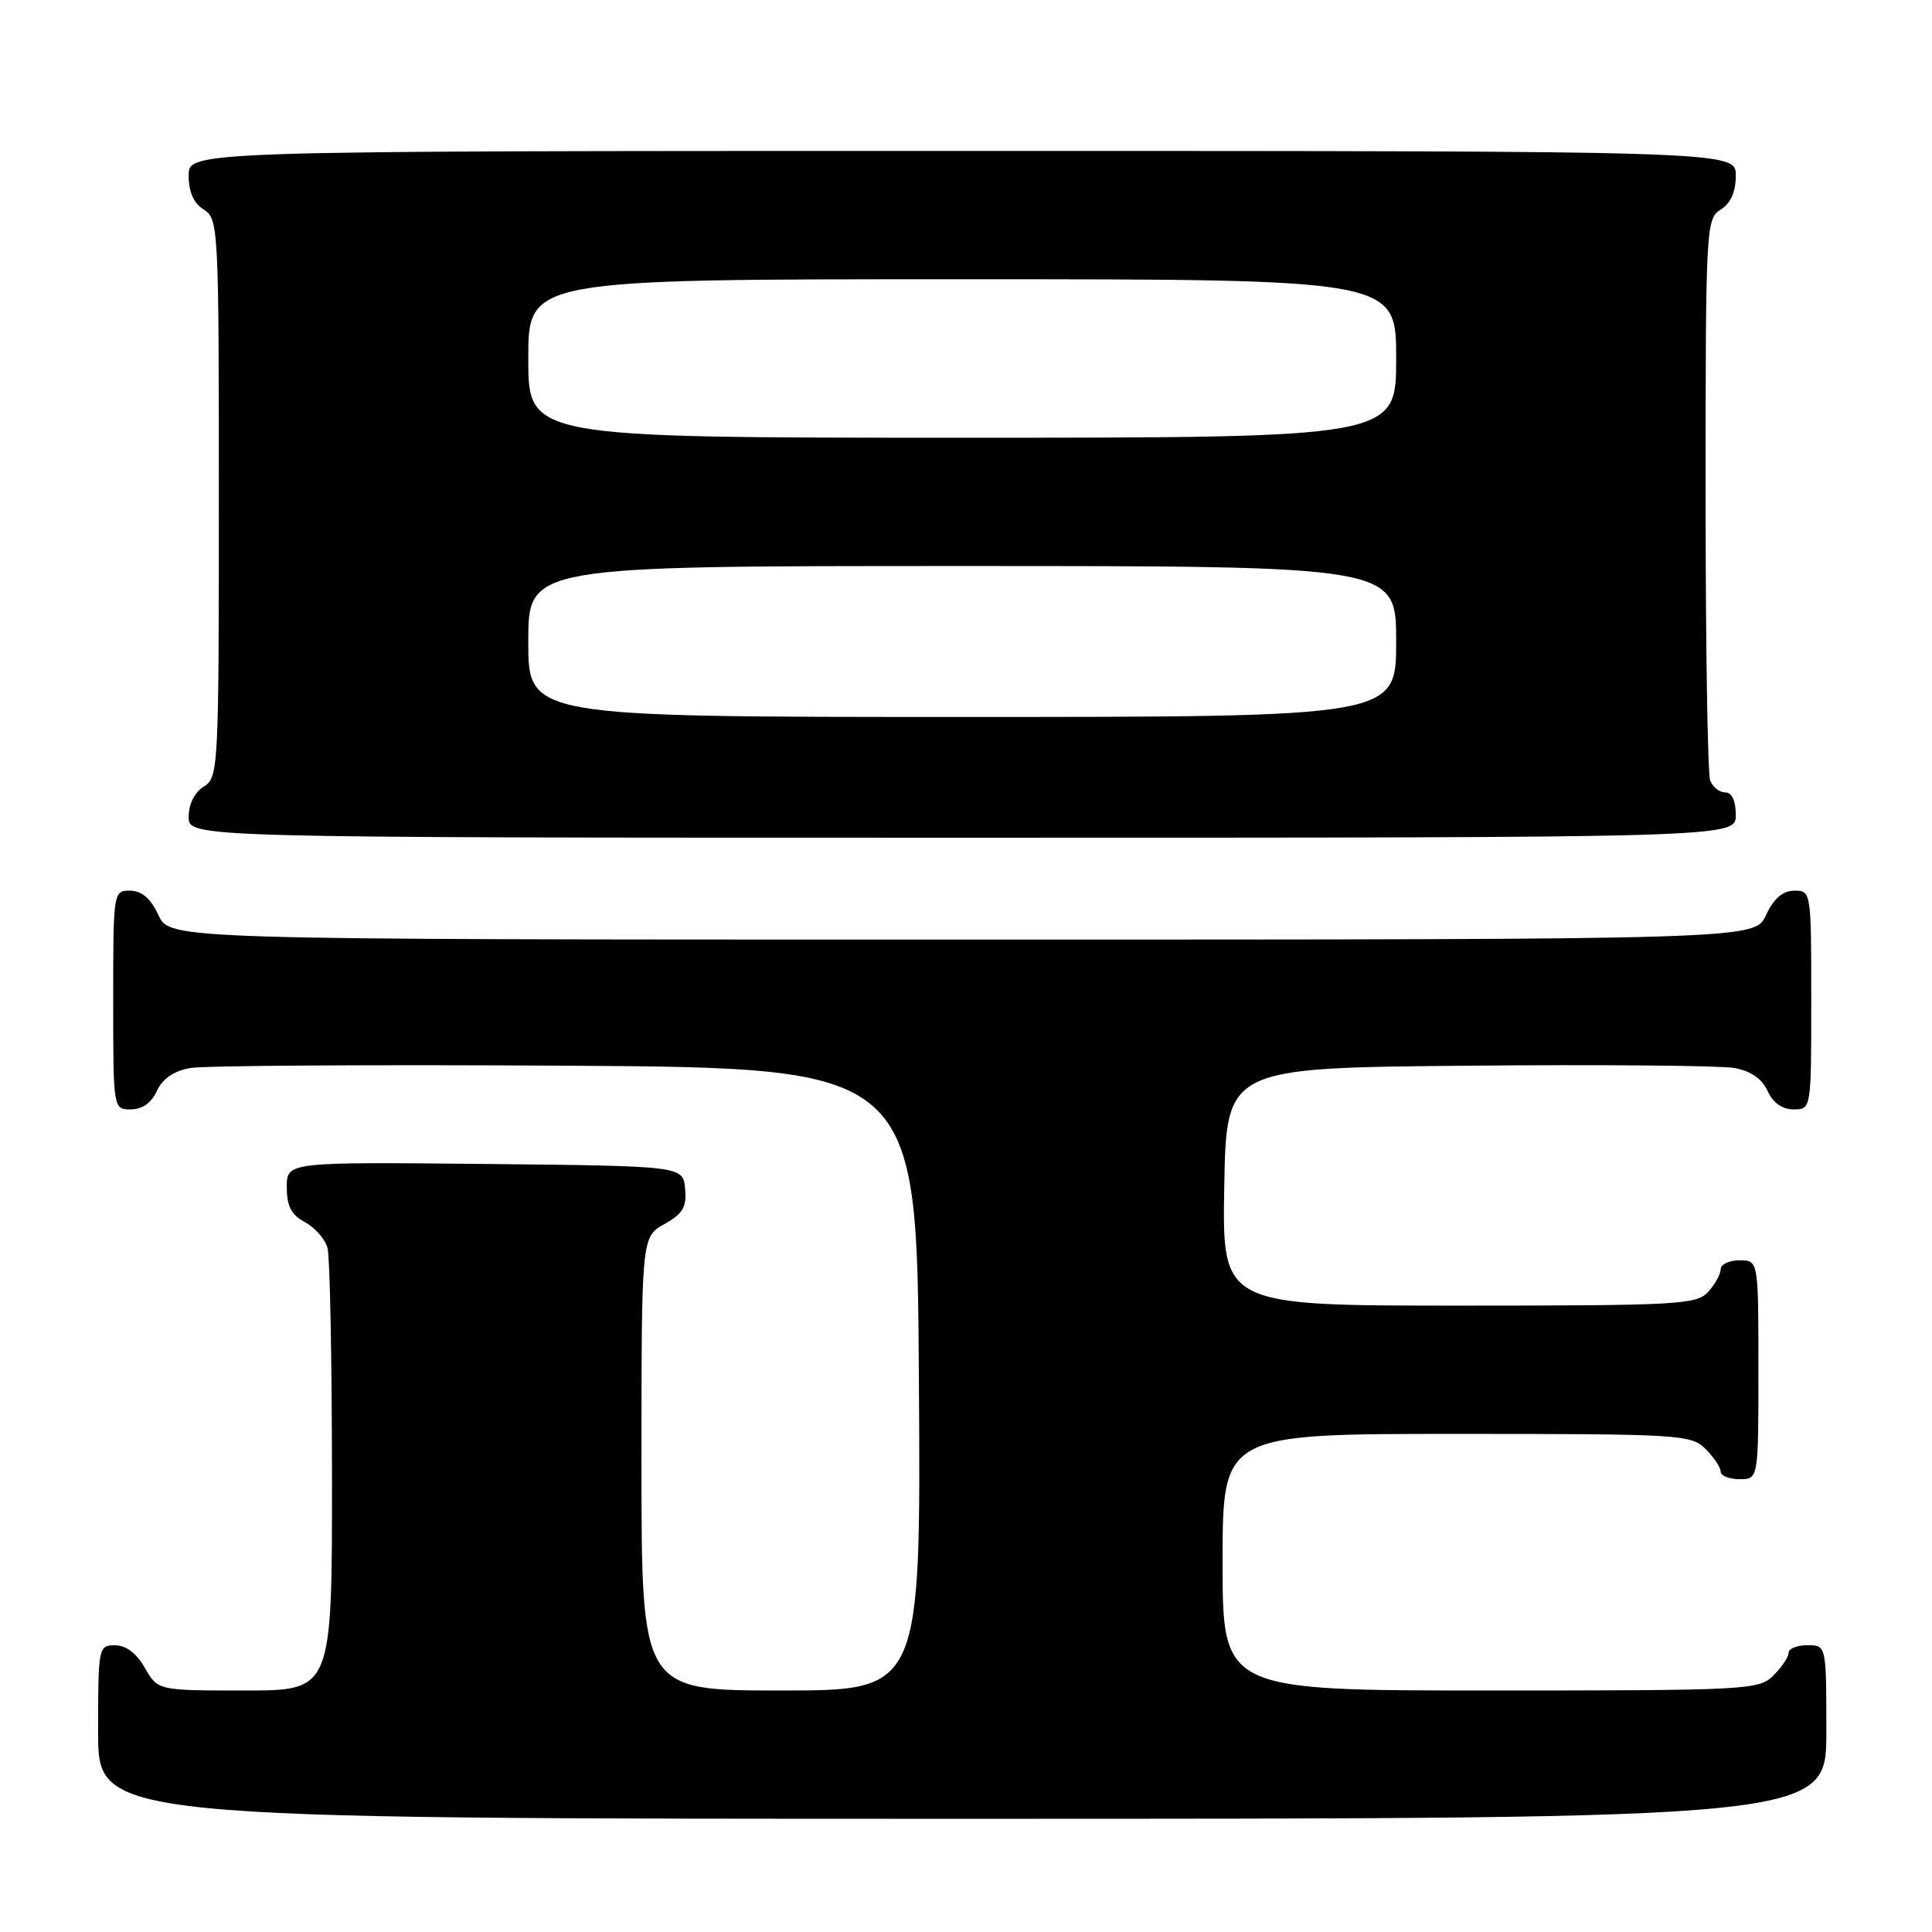 <?xml version="1.0" encoding="UTF-8" standalone="no"?>
<!DOCTYPE svg PUBLIC "-//W3C//DTD SVG 1.1//EN" "http://www.w3.org/Graphics/SVG/1.1/DTD/svg11.dtd" >
<svg xmlns="http://www.w3.org/2000/svg" xmlns:xlink="http://www.w3.org/1999/xlink" version="1.1" viewBox="0 0 256 256">
 <g >
 <path fill="currentColor"
d=" M 242.00 229.50 C 242.00 218.00 242.00 218.00 239.50 218.00 C 238.12 218.00 237.00 218.45 237.00 219.00 C 237.00 219.55 236.10 220.90 235.00 222.00 C 233.08 223.92 231.67 224.00 197.50 224.00 C 162.00 224.00 162.00 224.00 162.00 207.00 C 162.00 190.00 162.00 190.00 193.00 190.00 C 222.67 190.00 224.09 190.09 226.00 192.00 C 227.10 193.10 228.00 194.45 228.00 195.00 C 228.00 195.55 229.12 196.00 230.50 196.00 C 233.00 196.00 233.00 196.00 233.00 181.50 C 233.00 167.00 233.00 167.00 230.50 167.00 C 229.12 167.00 228.00 167.53 228.00 168.17 C 228.00 168.82 227.26 170.17 226.35 171.17 C 224.81 172.87 222.44 173.00 193.32 173.00 C 161.95 173.00 161.95 173.00 162.22 157.25 C 162.50 141.50 162.50 141.50 194.50 141.21 C 212.10 141.05 227.98 141.19 229.80 141.51 C 231.98 141.91 233.47 142.93 234.21 144.55 C 234.93 146.13 236.15 147.00 237.66 147.00 C 240.00 147.00 240.00 147.00 240.00 132.50 C 240.00 118.12 239.98 118.00 237.75 118.02 C 236.20 118.04 235.03 119.05 234.00 121.27 C 232.50 124.50 232.50 124.50 127.50 124.50 C 22.50 124.50 22.50 124.50 21.00 121.27 C 19.97 119.05 18.80 118.04 17.25 118.02 C 15.02 118.00 15.00 118.12 15.00 132.50 C 15.00 147.00 15.00 147.00 17.34 147.00 C 18.85 147.00 20.07 146.13 20.79 144.55 C 21.53 142.93 23.02 141.91 25.20 141.52 C 27.02 141.19 49.42 141.06 75.00 141.21 C 121.50 141.50 121.50 141.50 121.76 182.75 C 122.02 224.00 122.02 224.00 103.51 224.00 C 85.00 224.00 85.00 224.00 85.00 193.95 C 85.00 163.91 85.00 163.91 88.03 162.20 C 90.49 160.82 91.01 159.94 90.78 157.50 C 90.50 154.50 90.50 154.50 64.25 154.23 C 38.00 153.97 38.00 153.97 38.00 157.31 C 38.00 159.83 38.60 160.98 40.42 161.95 C 41.74 162.67 43.09 164.20 43.40 165.37 C 43.72 166.54 43.98 180.21 43.99 195.75 C 44.00 224.00 44.00 224.00 32.45 224.00 C 20.91 224.00 20.91 224.00 19.20 221.01 C 18.11 219.08 16.70 218.01 15.25 218.01 C 13.05 218.00 13.00 218.24 13.00 229.50 C 13.00 241.00 13.00 241.00 127.50 241.00 C 242.00 241.00 242.00 241.00 242.00 229.50 Z  M 230.00 108.00 C 230.00 106.10 229.49 105.00 228.61 105.00 C 227.84 105.00 226.94 104.29 226.61 103.42 C 226.27 102.55 226.00 85.45 226.00 65.43 C 226.00 30.10 226.06 28.98 228.00 27.77 C 229.34 26.93 230.00 25.44 230.00 23.26 C 230.00 20.00 230.00 20.00 127.50 20.00 C 25.00 20.00 25.00 20.00 25.00 23.26 C 25.00 25.44 25.66 26.93 27.00 27.77 C 28.94 28.98 29.00 30.10 29.00 66.00 C 29.00 101.90 28.94 103.02 27.00 104.23 C 25.78 104.99 25.00 106.56 25.00 108.24 C 25.00 111.00 25.00 111.00 127.50 111.00 C 230.00 111.00 230.00 111.00 230.00 108.00 Z  M 70.00 85.00 C 70.00 75.00 70.00 75.00 127.50 75.00 C 185.00 75.00 185.00 75.00 185.00 85.00 C 185.00 95.00 185.00 95.00 127.50 95.00 C 70.00 95.00 70.00 95.00 70.00 85.00 Z  M 70.00 47.50 C 70.00 37.00 70.00 37.00 127.50 37.00 C 185.00 37.00 185.00 37.00 185.00 47.50 C 185.00 58.00 185.00 58.00 127.50 58.00 C 70.00 58.00 70.00 58.00 70.00 47.50 Z "/>
</g>
</svg>